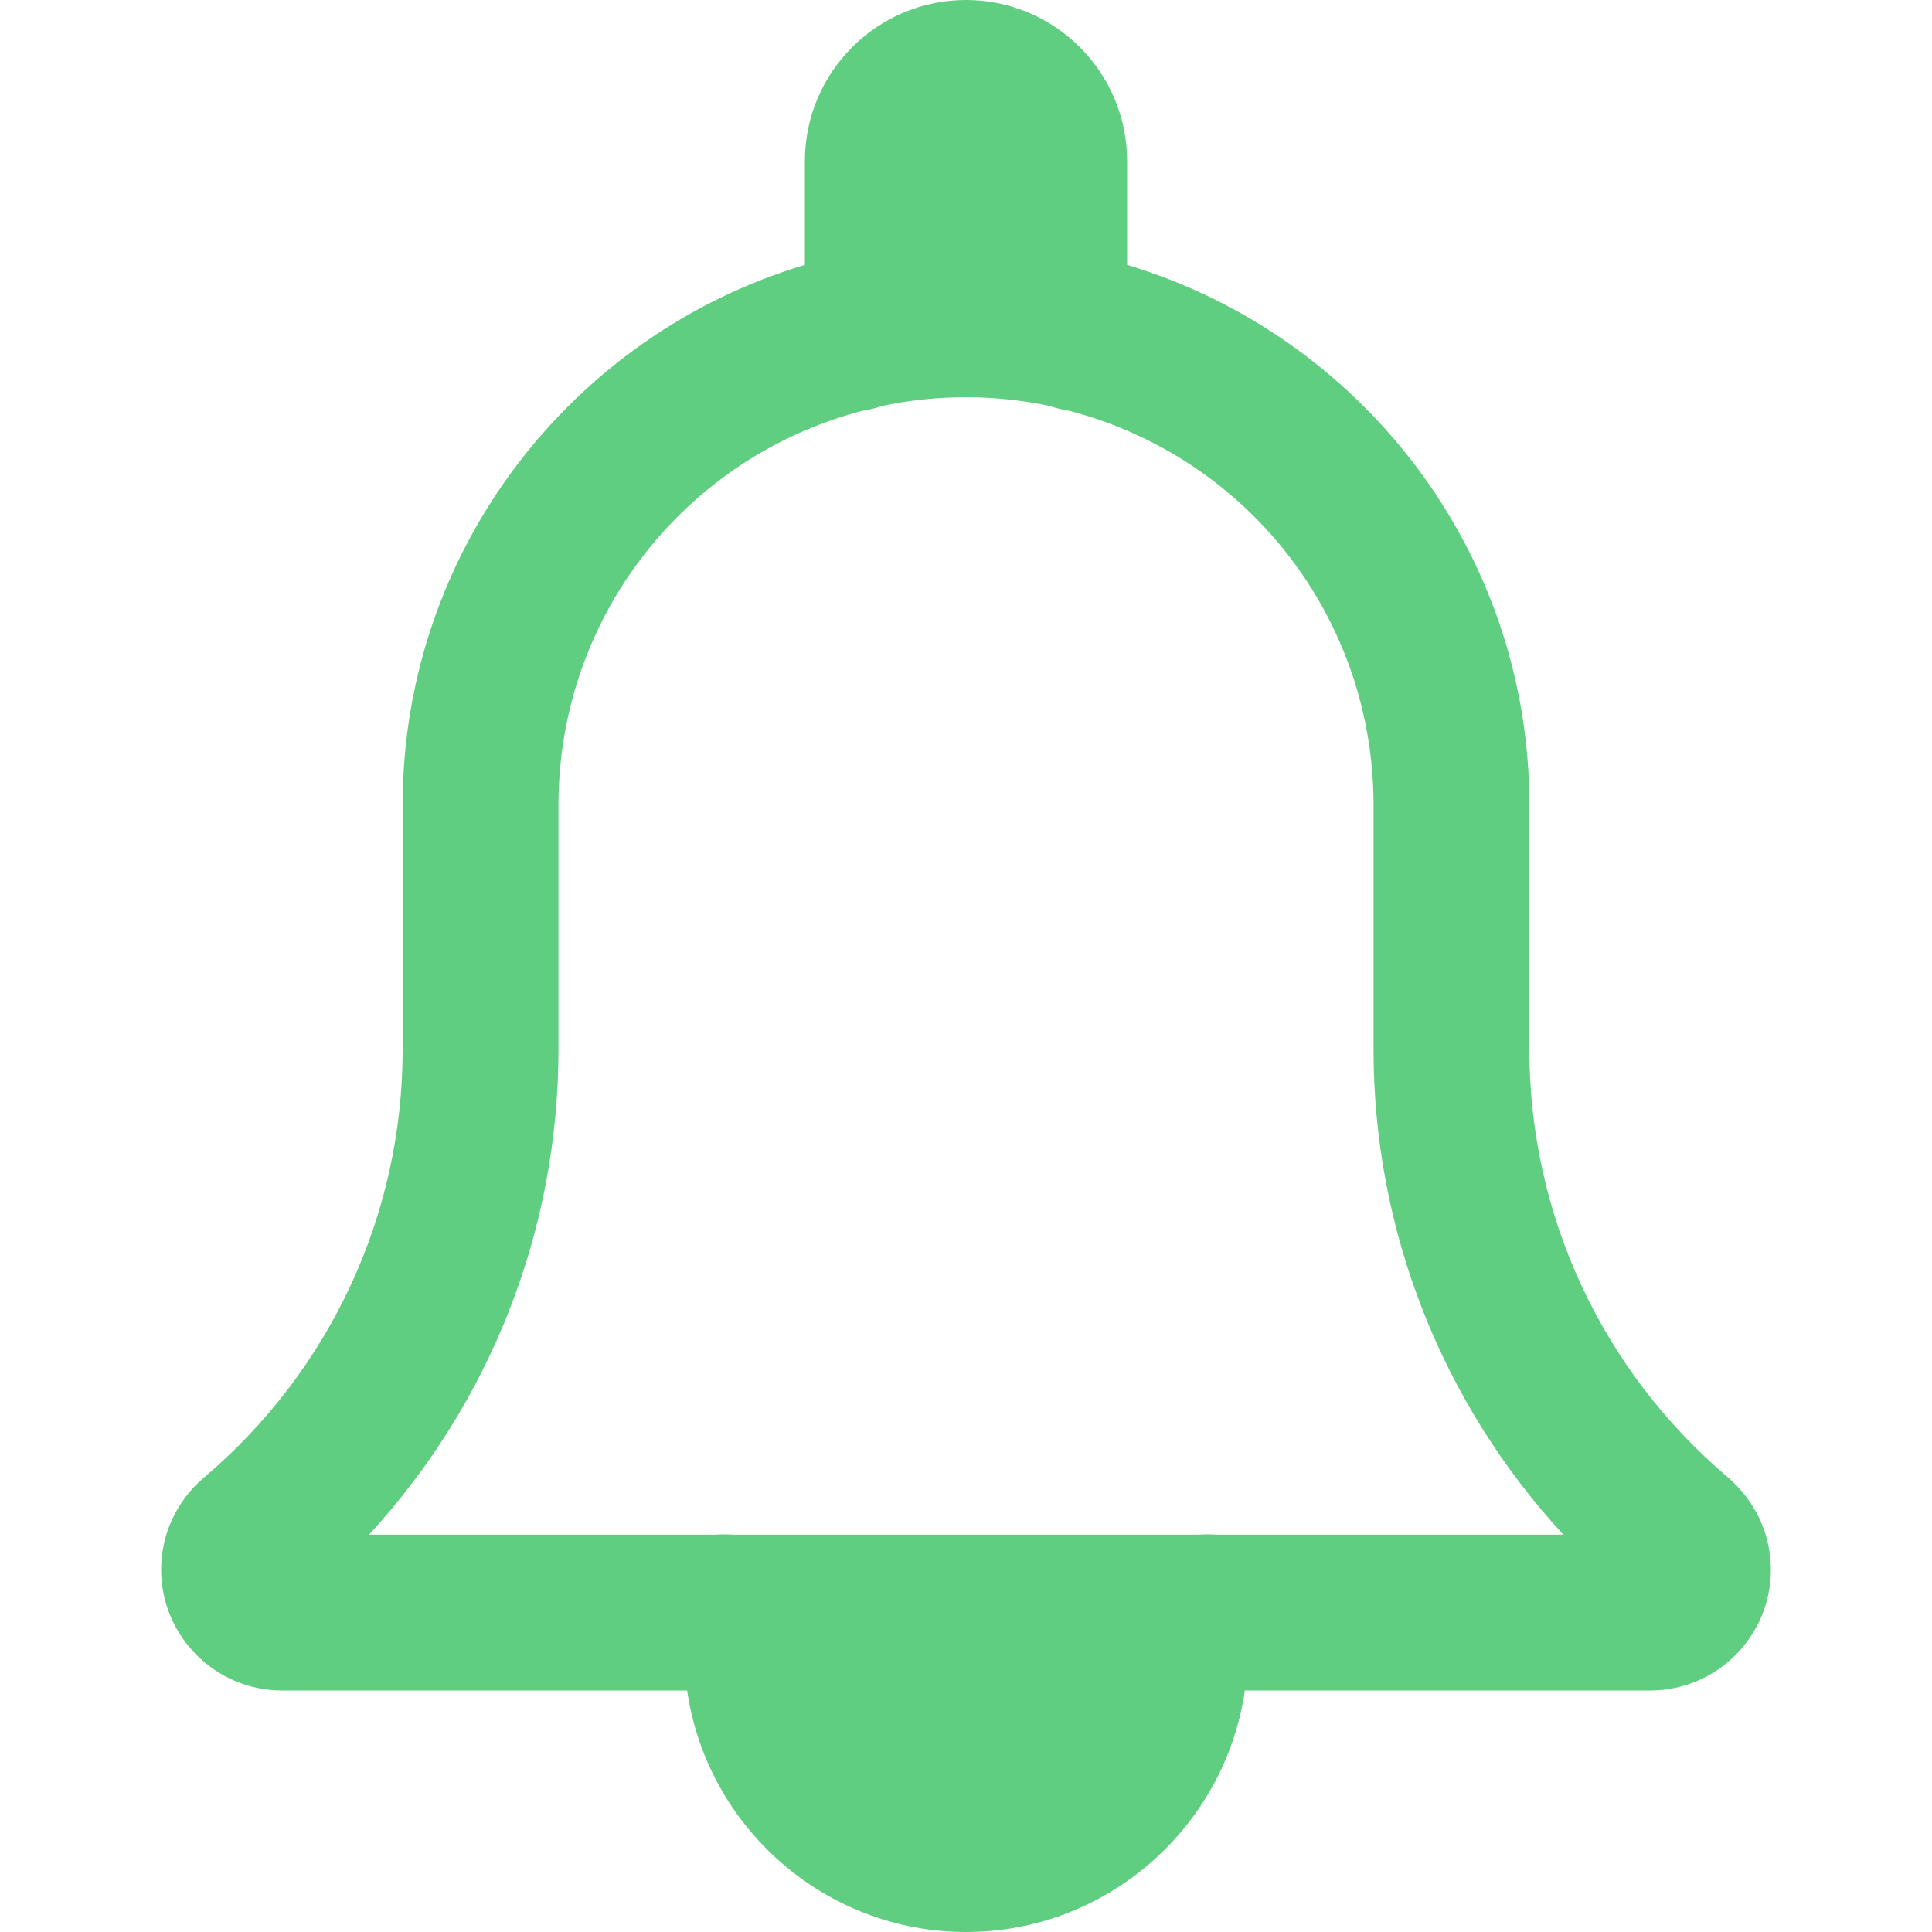 <?xml version="1.0" encoding="utf-8"?>
<!-- Generator: Adobe Illustrator 25.0.1, SVG Export Plug-In . SVG Version: 6.00 Build 0)  -->
<svg version="1.1" id="Layer_2_1_" xmlns="http://www.w3.org/2000/svg" xmlns:xlink="http://www.w3.org/1999/xlink" x="0px" y="0px"
	 viewBox="0 0 512 512" style="enable-background:new 0 0 512 512;" xml:space="preserve">
<style type="text/css">
	.st0{fill:#60CE80;}
</style>
<path class="st0" d="M457.9,391.5c-33.4-28.3-52.6-69.6-52.6-113.4v-64.8c0-67.5-45-124.6-106.6-143.1V42.7
	C298.7,19.1,279.5,0,256,0s-42.7,19.1-42.7,42.7v27.5c-61.6,18.4-106.6,75.6-106.6,143.2v64.8c0,43.7-19.2,85.1-52.8,113.5
	c-7.1,6.1-11.2,14.9-11.2,24.3c0,17.6,14.4,32,32,32h107.4c5.2,36.1,36.4,64,73.9,64s68.7-27.9,73.9-64h107.4c17.7,0,32-14.4,32-32
	C469.3,406.6,465.2,397.8,457.9,391.5z M322.4,406.7c-1.6-0.1-3.2-0.1-4.8,0H194.4c-1.6-0.1-3.2-0.1-4.8,0H97.8
	c32.1-34.9,50.2-80.6,50.2-128.6v-64.8c0-49.2,33-91.9,80.4-104.4c1.8-0.3,3.6-0.7,5.3-1.3c14.6-3.1,29.9-3.1,44.5,0
	c1.7,0.6,3.5,1,5.3,1.3C331,121.4,364,164.1,364,213.3v64.8c0,48,18.1,93.7,50.3,128.6H322.4z"/>
</svg>

